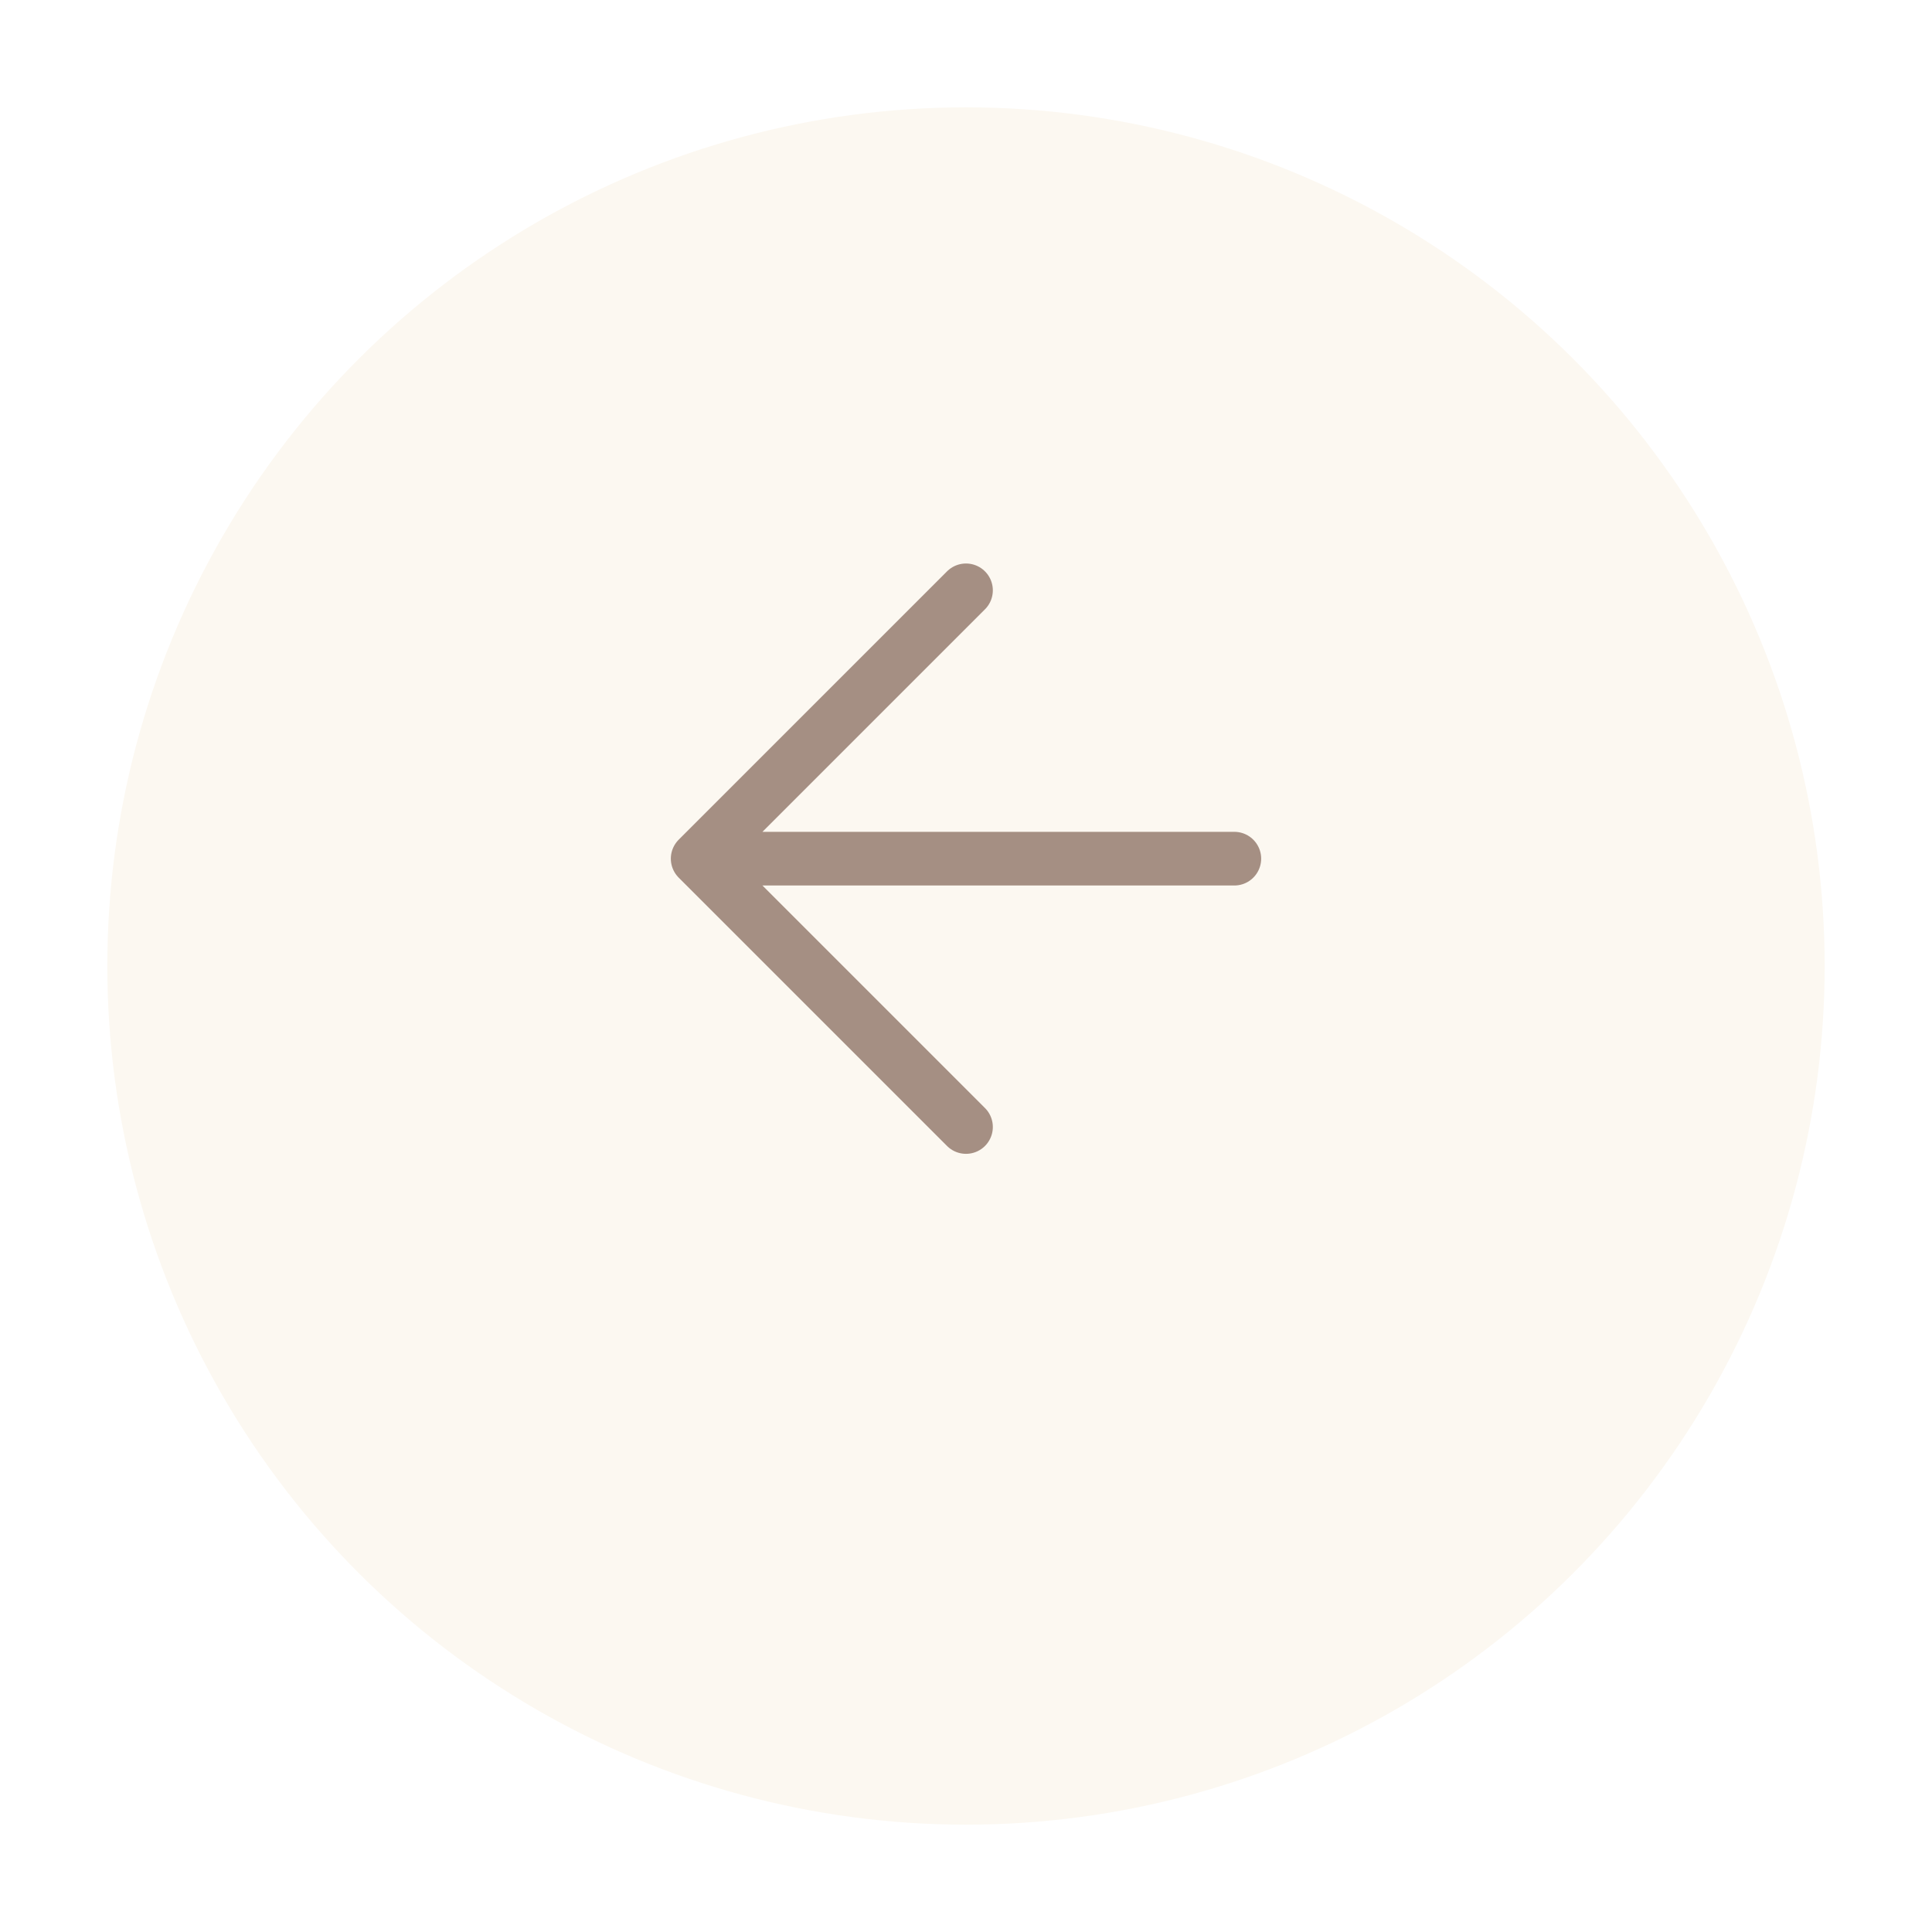 <svg width="72" height="72" viewBox="0 0 72 72" fill="none" xmlns="http://www.w3.org/2000/svg">
<g filter="url(#filter0_d_104:557)">
<circle cx="36" cy="32" r="32" transform="rotate(-90 36 32)" fill="#FCF8F1"/>
</g>
<path d="M46 32H26M26 32L36 42M26 32L36 22" stroke="#A58F83" stroke-width="2" stroke-linecap="round" stroke-linejoin="round"/>
<defs>
<filter id="filter0_d_104:557" x="0" y="0" width="72" height="72" filterUnits="userSpaceOnUse" color-interpolation-filters="sRGB">
<feFlood flood-opacity="0" result="BackgroundImageFix"/>
<feColorMatrix in="SourceAlpha" type="matrix" values="0 0 0 0 0 0 0 0 0 0 0 0 0 0 0 0 0 0 127 0" result="hardAlpha"/>
<feOffset dy="4"/>
<feGaussianBlur stdDeviation="2"/>
<feComposite in2="hardAlpha" operator="out"/>
<feColorMatrix type="matrix" values="0 0 0 0 0 0 0 0 0 0 0 0 0 0 0 0 0 0 0.25 0"/>
<feBlend mode="normal" in2="BackgroundImageFix" result="effect1_dropShadow_104:557"/>
<feBlend mode="normal" in="SourceGraphic" in2="effect1_dropShadow_104:557" result="shape"/>
</filter>
</defs>
</svg>
